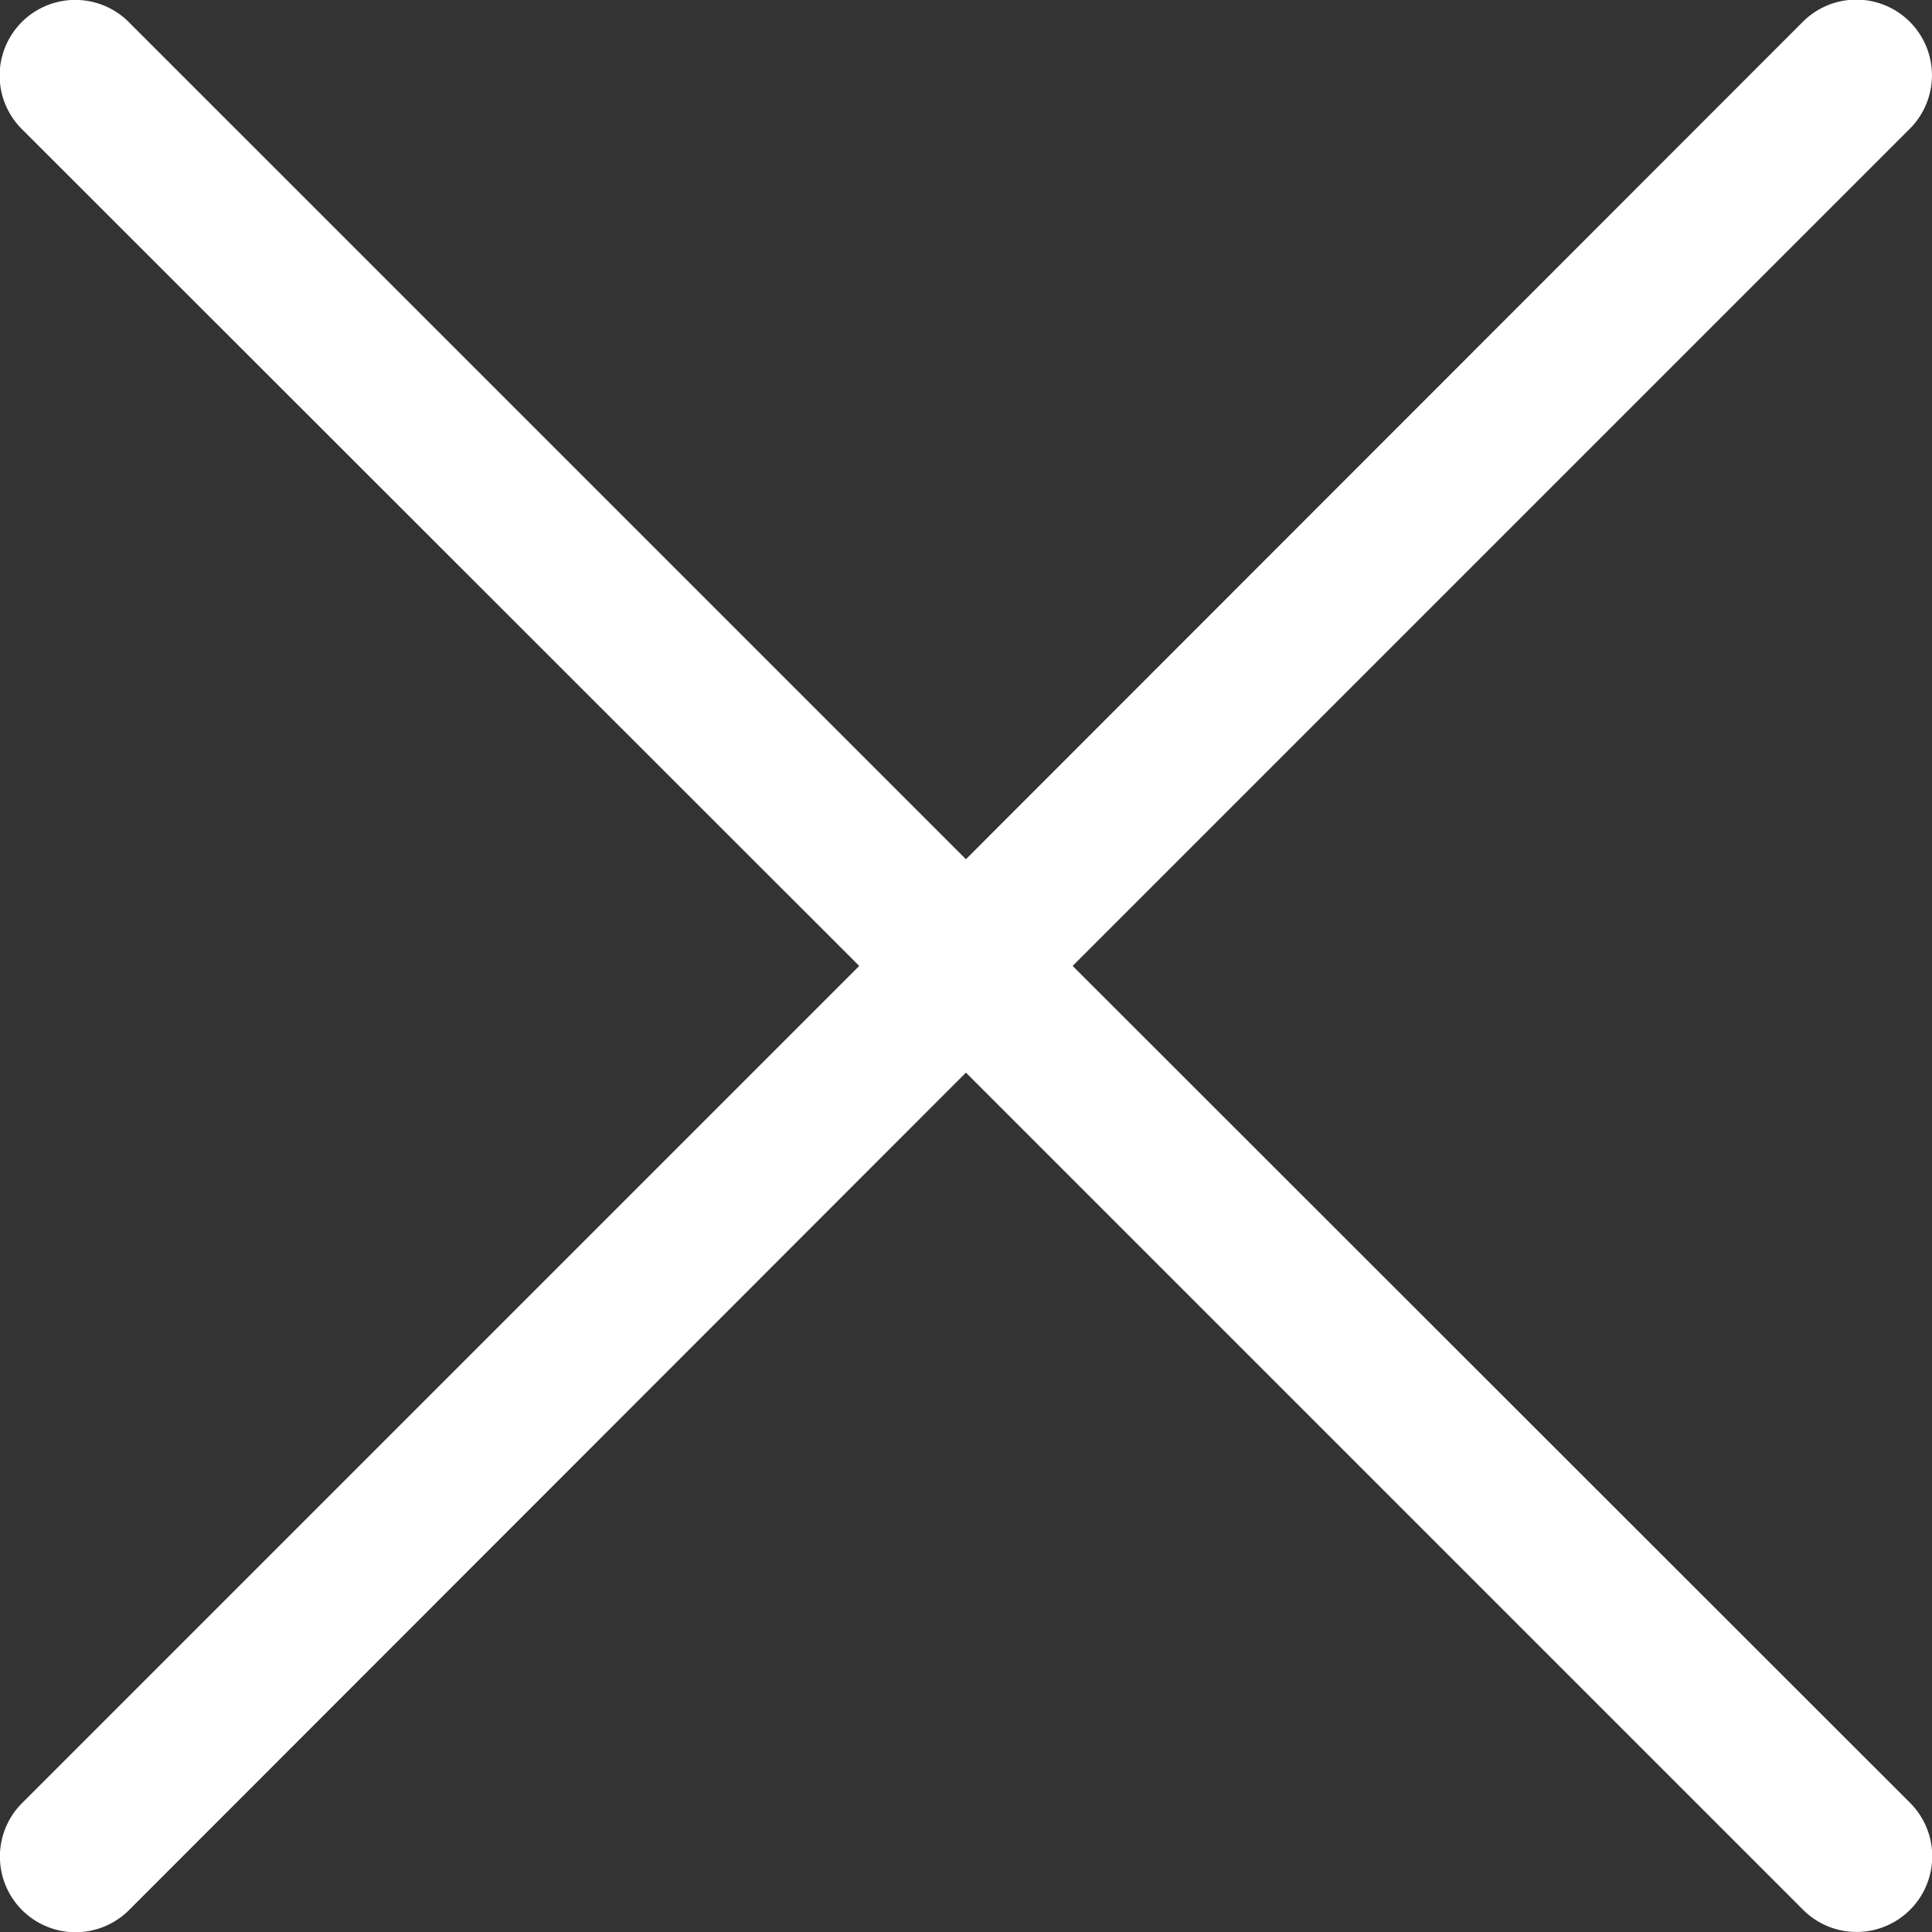 <svg xmlns="http://www.w3.org/2000/svg" width="14.449" height="14.449" viewBox="0 0 14.449 14.449"><rect x="0" y="0" width="14.449" height="14.449" fill="#333333" stroke="none"/><g transform="translate(0 -0.001)"><g transform="translate(0 0.001)"><path d="M6.426,7.225.165,13.486a.564.564,0,0,0,.8.8L7.224,8.023l6.261,6.261a.564.564,0,1,0,.8-.8L8.022,7.225,14.283.964a.564.564,0,0,0-.8-.8L7.224,6.427.963.166a.564.564,0,0,0-.8.8Z" transform="translate(0 -0.001)" fill="#fff"/></g></g></svg>